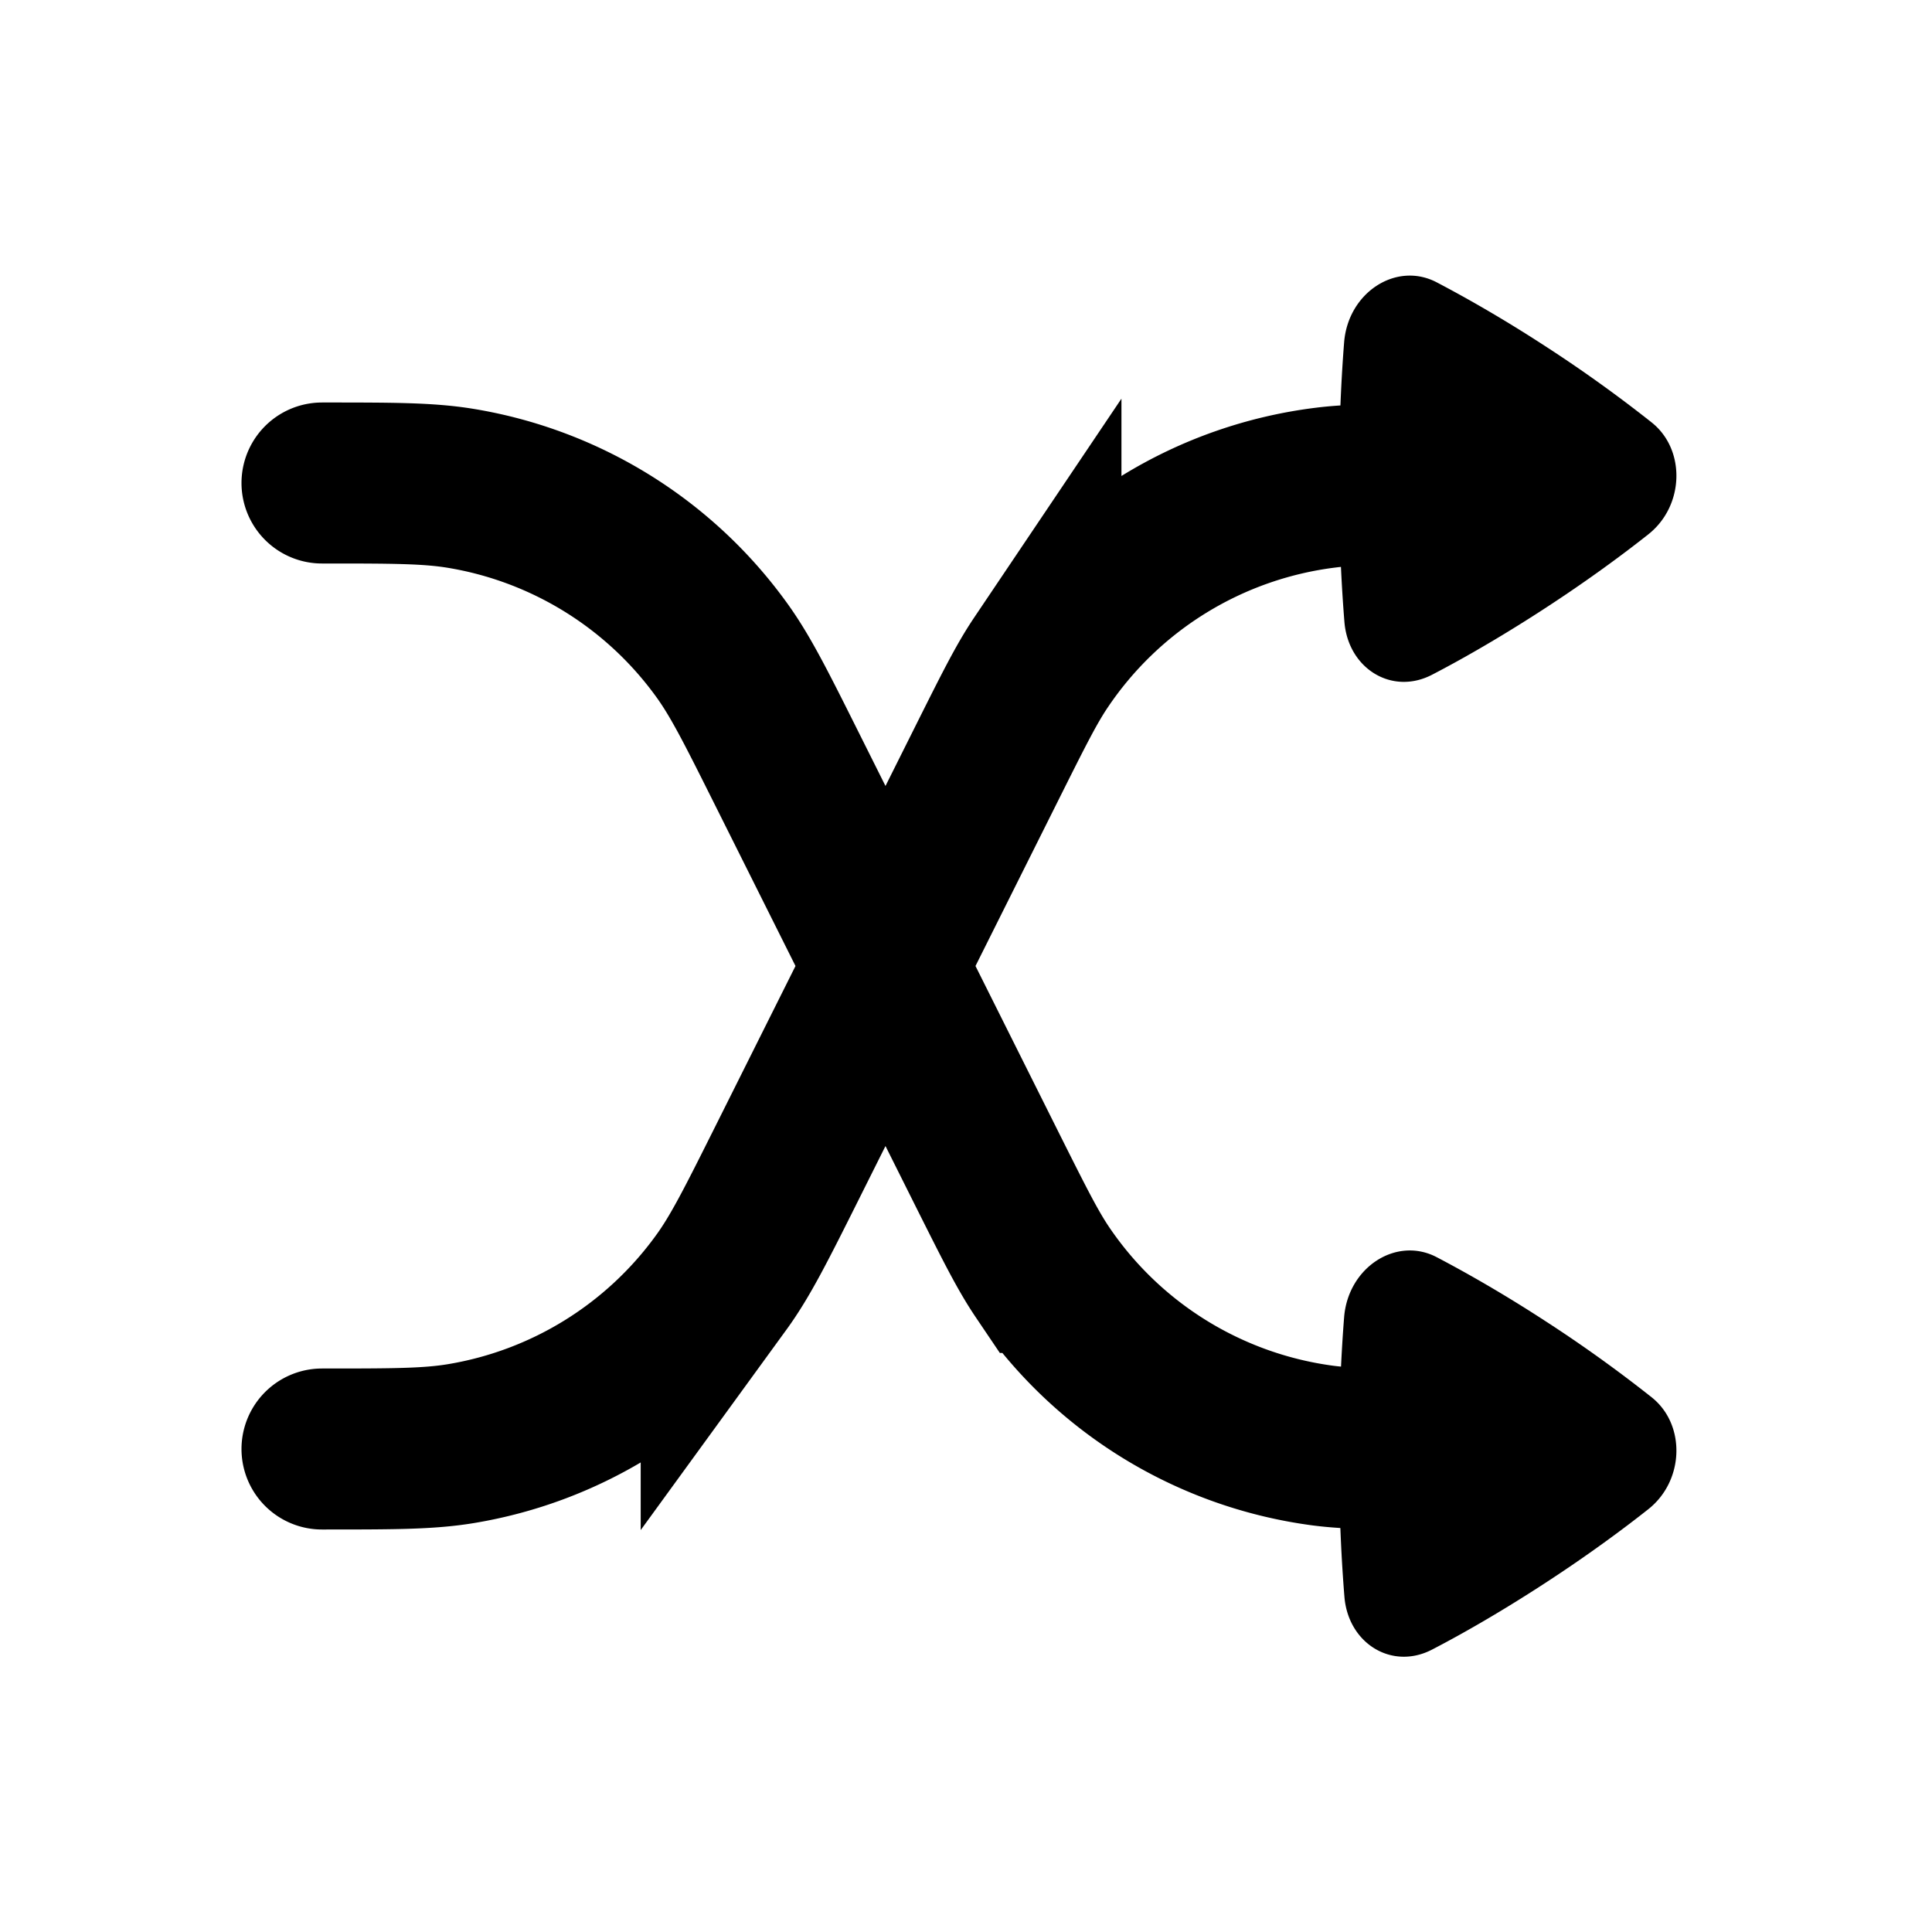 <svg xmlns="http://www.w3.org/2000/svg" width="24" height="24" viewBox="0 0 24 24" fill="none">
    <path stroke="currentColor" stroke-linecap="round" stroke-width="2" d="M4 6v0c.879 0 1.318 0 1.721.066A5 5 0 0 1 8.96 8.068c.24.33.436.724.829 1.51L11 12m0 0 1.287 2.575c.32.638.48.958.665 1.232a5 5 0 0 0 3.478 2.15c.329.043.686.043 1.4.043v0M11 12l-1.211 2.422c-.393.786-.59 1.18-.83 1.51a5 5 0 0 1-3.238 2.002C5.318 18 4.88 18 4 18v0m7-6 1.287-2.575c.31-.619.465-.929.644-1.195a5 5 0 0 1 3.541-2.173c.319-.04.665-.037 1.357-.033v0"/>
    <path fill="currentColor" fill-rule="evenodd" d="M17.847 3.507c-.503-.263-1.102.127-1.15.748-.032.407-.064.994-.064 1.708 0 .748.035 1.357.068 1.764.048.58.592.914 1.09.654.33-.171.806-.438 1.376-.808.57-.37 1.013-.701 1.31-.936.448-.355.465-1.051.042-1.388a17.102 17.102 0 0 0-1.325-.95c-.55-.358-1.019-.62-1.347-.792M17.847 15.617c-.503-.263-1.102.127-1.15.748-.032.407-.064.994-.064 1.708 0 .747.035 1.357.068 1.764.048.58.592.914 1.09.654.33-.171.806-.438 1.376-.808.57-.37 1.013-.701 1.31-.936.448-.355.465-1.051.042-1.388a17.13 17.13 0 0 0-1.325-.95c-.55-.358-1.019-.62-1.347-.792" clip-rule="evenodd"/>
</svg>